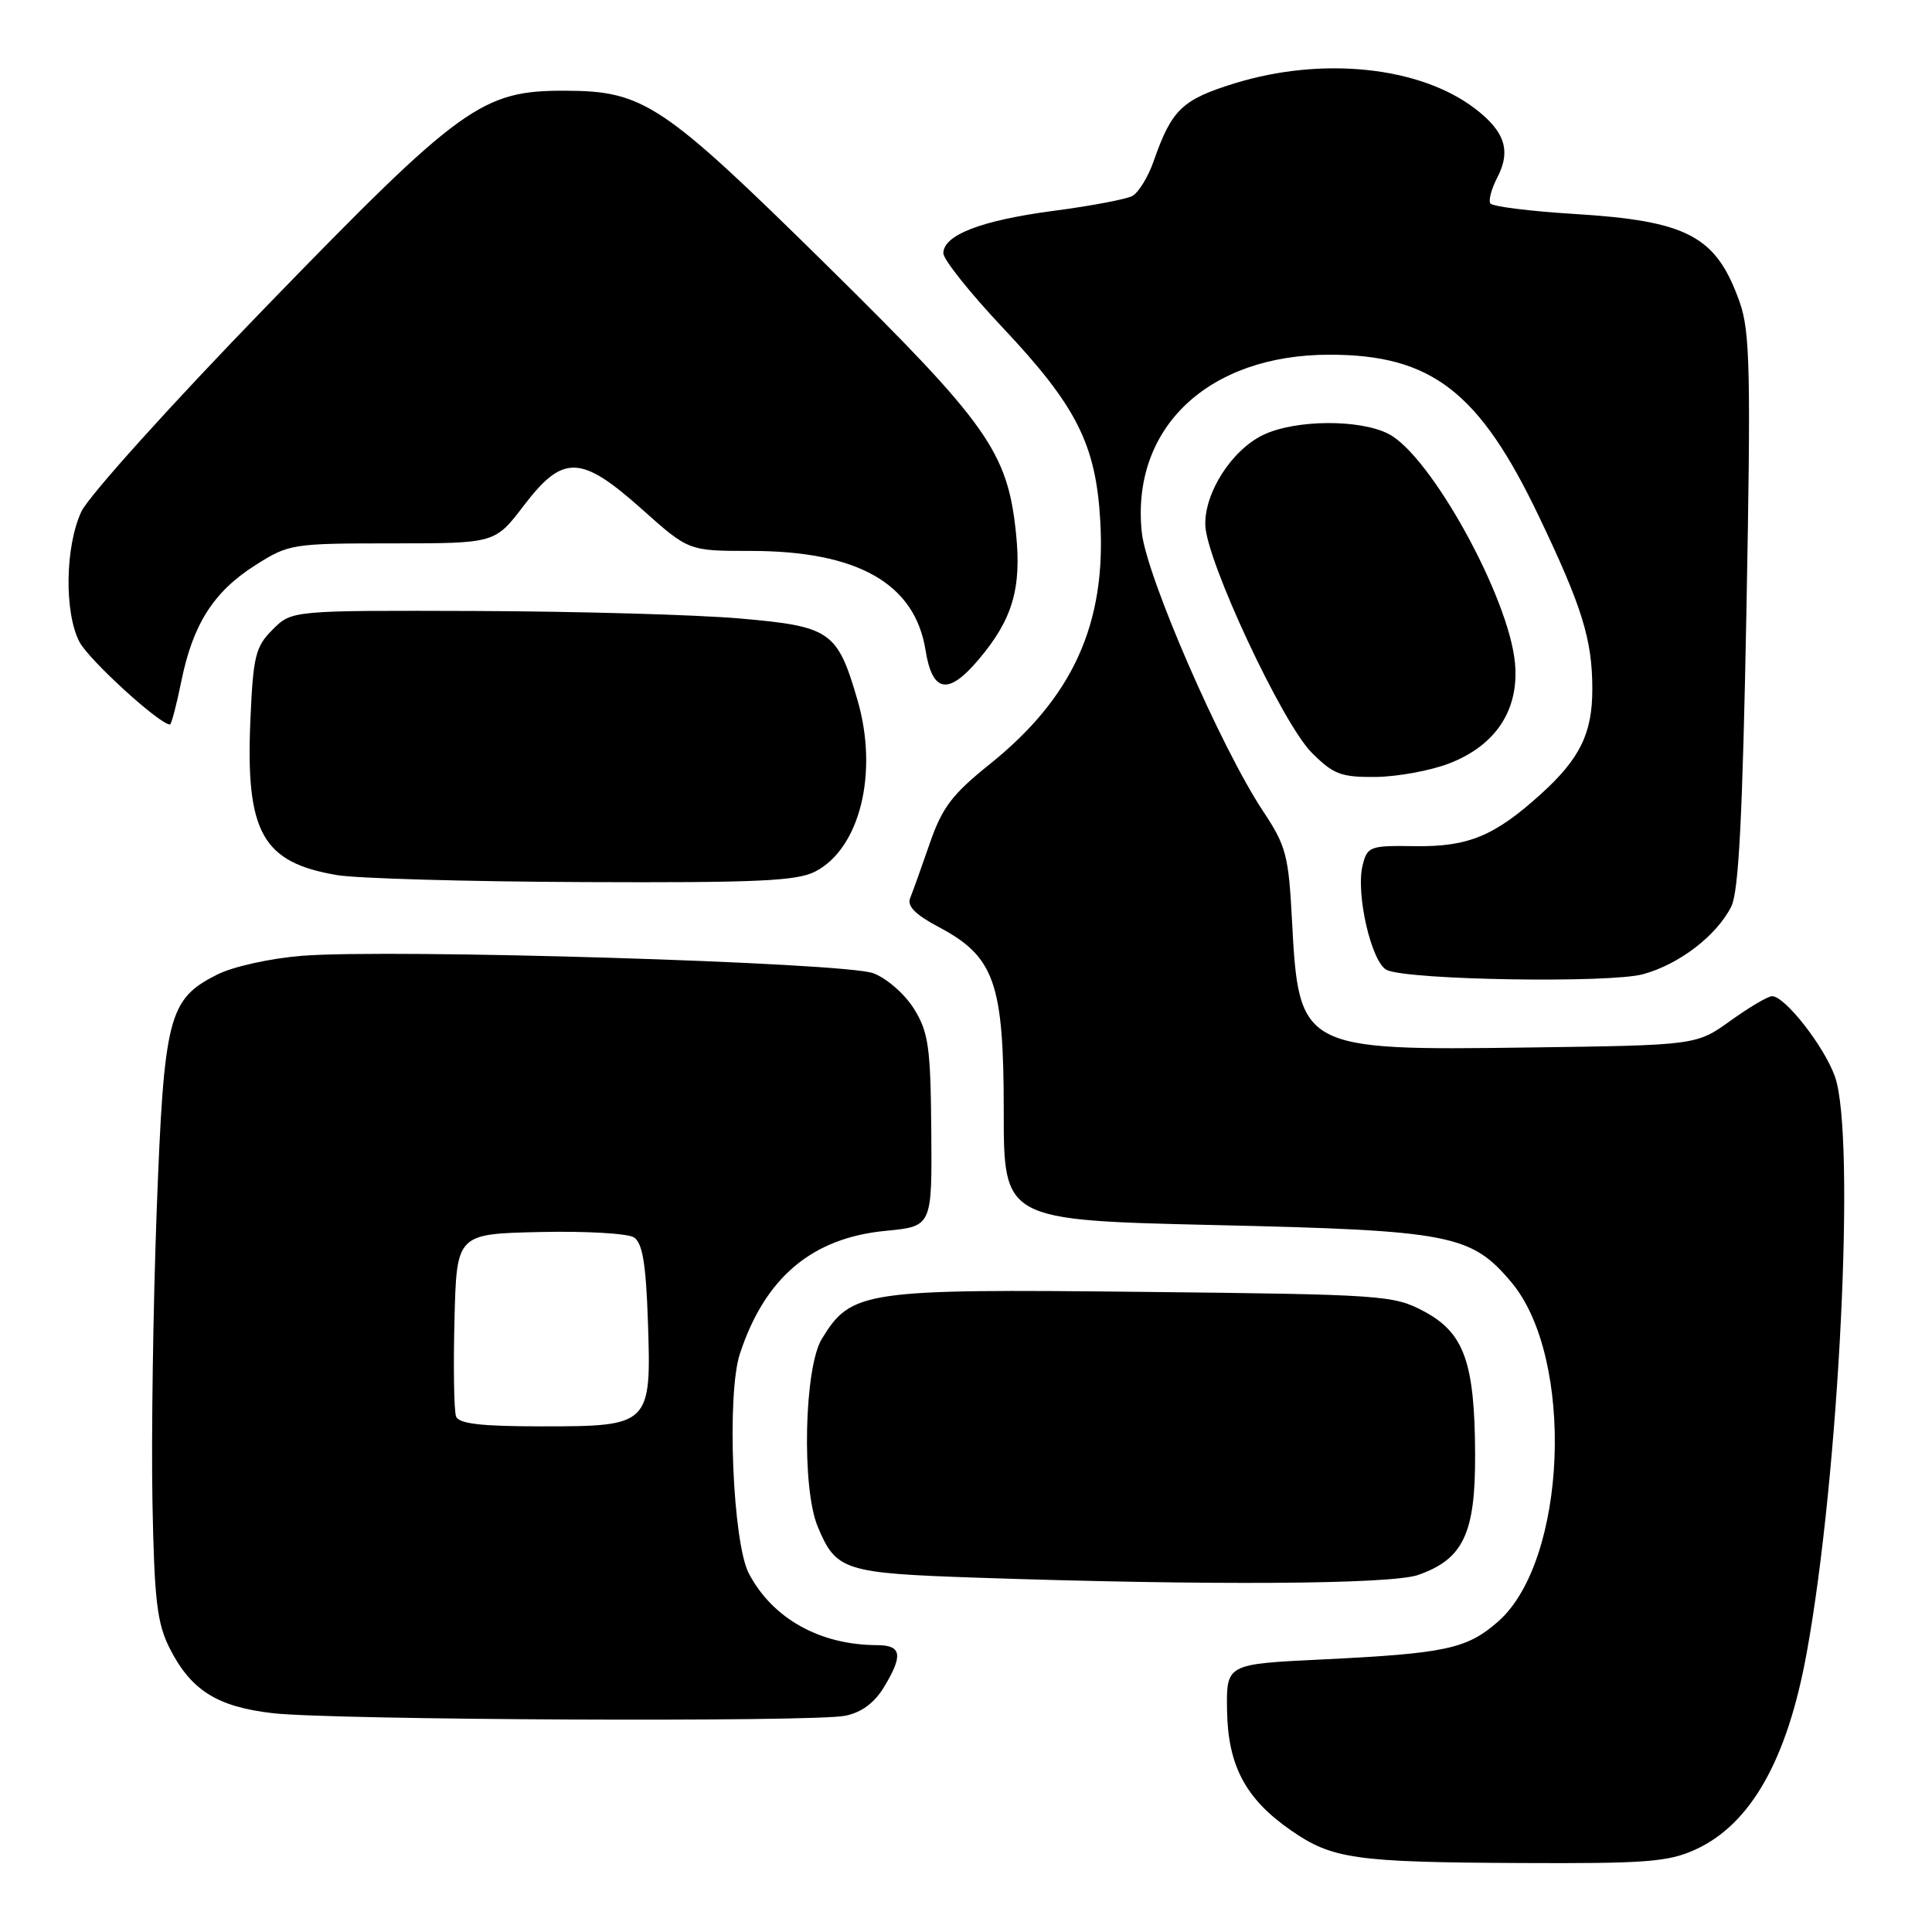 <?xml version="1.0" encoding="UTF-8" standalone="no"?>
<!DOCTYPE svg PUBLIC "-//W3C//DTD SVG 1.1//EN" "http://www.w3.org/Graphics/SVG/1.1/DTD/svg11.dtd" >
<svg xmlns="http://www.w3.org/2000/svg" xmlns:xlink="http://www.w3.org/1999/xlink" version="1.1" viewBox="0 0 256 256">
 <g >
 <path fill="currentColor"
d=" M 224.62 245.09 C 231.97 241.75 236.82 233.20 239.40 219.00 C 243.71 195.37 245.91 150.48 243.14 142.66 C 241.73 138.67 236.52 132.00 234.81 132.00 C 234.27 132.00 231.79 133.46 229.30 135.25 C 224.78 138.50 224.78 138.50 202.44 138.80 C 172.45 139.21 172.09 139.02 171.20 122.04 C 170.75 113.34 170.42 112.09 167.38 107.51 C 161.78 99.07 151.89 76.33 151.29 70.52 C 149.86 56.68 160.10 47.00 176.17 47.00 C 189.69 47.00 196.02 51.90 203.92 68.44 C 209.65 80.43 210.99 84.75 210.99 91.30 C 211.00 97.18 209.34 100.56 204.12 105.27 C 198.01 110.79 194.52 112.23 187.45 112.12 C 181.53 112.03 181.18 112.16 180.56 114.63 C 179.60 118.42 181.76 127.68 183.80 128.55 C 186.92 129.87 213.26 130.29 217.70 129.09 C 222.49 127.79 227.45 123.99 229.40 120.13 C 230.39 118.17 230.90 108.23 231.41 81.00 C 232.01 49.18 231.89 43.93 230.52 40.05 C 227.41 31.26 223.67 29.27 208.47 28.34 C 202.67 27.98 197.72 27.36 197.47 26.95 C 197.22 26.54 197.63 25.01 198.39 23.54 C 200.25 19.97 199.42 17.42 195.42 14.37 C 188.13 8.81 175.21 7.46 163.60 11.04 C 156.63 13.20 155.26 14.51 152.87 21.34 C 152.14 23.45 150.85 25.54 150.02 25.98 C 149.18 26.41 144.49 27.30 139.59 27.94 C 130.02 29.20 125.00 31.14 125.00 33.56 C 125.00 34.39 128.53 38.81 132.84 43.39 C 142.65 53.80 145.21 58.87 145.79 69.01 C 146.59 82.68 142.15 92.43 131.12 101.28 C 126.15 105.27 124.84 107.00 123.19 111.78 C 122.10 114.93 120.94 118.17 120.60 119.00 C 120.17 120.05 121.28 121.19 124.34 122.81 C 131.78 126.75 133.00 130.19 133.00 147.23 C 133.00 161.68 133.00 161.68 161.07 162.33 C 192.22 163.04 194.93 163.57 200.26 169.90 C 208.70 179.93 207.66 206.83 198.51 214.86 C 194.37 218.49 191.60 219.09 175.10 219.89 C 162.50 220.50 162.50 220.50 162.59 226.62 C 162.70 233.95 165.05 238.37 171.04 242.52 C 176.52 246.33 179.52 246.76 201.50 246.86 C 218.05 246.94 221.03 246.72 224.62 245.09 Z  M 111.98 227.35 C 114.11 226.93 115.85 225.66 117.10 223.60 C 119.69 219.35 119.49 218.00 116.25 217.99 C 108.66 217.98 102.38 214.48 99.23 208.50 C 97.08 204.42 96.27 184.75 98.04 179.38 C 101.36 169.27 107.60 164.02 117.38 163.09 C 123.50 162.50 123.50 162.50 123.40 149.86 C 123.31 138.73 123.03 136.79 121.12 133.69 C 119.91 131.74 117.51 129.63 115.72 128.96 C 111.96 127.53 51.79 125.70 40.00 126.65 C 35.78 126.99 30.87 128.08 28.77 129.14 C 22.31 132.40 21.73 134.65 20.76 160.50 C 20.29 173.15 20.04 190.47 20.20 199.00 C 20.45 212.14 20.81 215.10 22.50 218.44 C 25.32 223.99 28.80 226.17 36.18 227.01 C 44.24 227.92 107.69 228.21 111.98 227.35 Z  M 187.91 208.69 C 193.90 206.59 195.51 203.20 195.46 192.67 C 195.41 180.50 194.00 176.58 188.66 173.75 C 184.66 171.62 183.26 171.52 151.34 171.18 C 114.44 170.78 112.79 171.02 108.89 177.42 C 106.56 181.24 106.21 197.18 108.35 202.28 C 110.78 208.12 111.82 208.45 129.40 209.05 C 160.03 210.09 184.33 209.95 187.91 208.69 Z  M 108.03 115.48 C 113.95 112.42 116.42 102.39 113.63 92.79 C 110.96 83.61 110.08 83.00 98.00 81.95 C 92.24 81.45 76.53 81.01 63.09 80.96 C 38.66 80.88 38.66 80.88 36.13 83.42 C 33.85 85.69 33.55 86.91 33.18 95.36 C 32.53 110.32 34.75 114.29 44.69 115.96 C 47.33 116.40 62.01 116.82 77.30 116.88 C 100.36 116.98 105.60 116.74 108.03 115.48 Z  M 191.97 101.18 C 198.21 98.79 201.32 94.06 200.74 87.84 C 199.94 79.14 189.59 60.39 184.00 57.50 C 180.19 55.53 171.68 55.59 167.42 57.61 C 163.25 59.58 159.58 65.28 159.71 69.58 C 159.84 74.28 169.89 95.78 173.78 99.70 C 176.68 102.61 177.67 102.99 182.28 102.95 C 185.15 102.92 189.51 102.12 191.97 101.18 Z  M 24.03 90.25 C 25.57 82.68 28.32 78.39 33.85 74.88 C 38.28 72.07 38.73 72.00 51.99 72.00 C 65.59 72.00 65.59 72.00 69.40 67.00 C 74.61 60.17 76.96 60.24 85.09 67.50 C 91.25 73.00 91.25 73.00 99.45 73.00 C 113.64 73.00 121.23 77.31 122.64 86.16 C 123.54 91.79 125.64 92.16 129.65 87.42 C 134.17 82.09 135.39 77.96 134.62 70.60 C 133.50 59.87 130.87 56.16 109.52 35.12 C 87.79 13.72 85.31 12.06 74.95 12.02 C 63.85 11.98 61.18 13.91 35.26 40.63 C 22.74 53.53 11.72 65.76 10.78 67.79 C 8.63 72.41 8.50 81.14 10.52 85.04 C 11.74 87.41 21.15 96.00 22.52 96.00 C 22.71 96.00 23.39 93.41 24.03 90.25 Z  M 60.43 187.69 C 60.16 186.97 60.06 181.23 60.22 174.94 C 60.50 163.50 60.50 163.50 71.50 163.25 C 77.55 163.11 83.17 163.43 84.00 163.96 C 85.13 164.69 85.59 167.43 85.85 175.03 C 86.32 188.85 86.17 189.00 71.81 189.00 C 63.76 189.00 60.81 188.66 60.43 187.69 Z "/>
</g>
</svg>